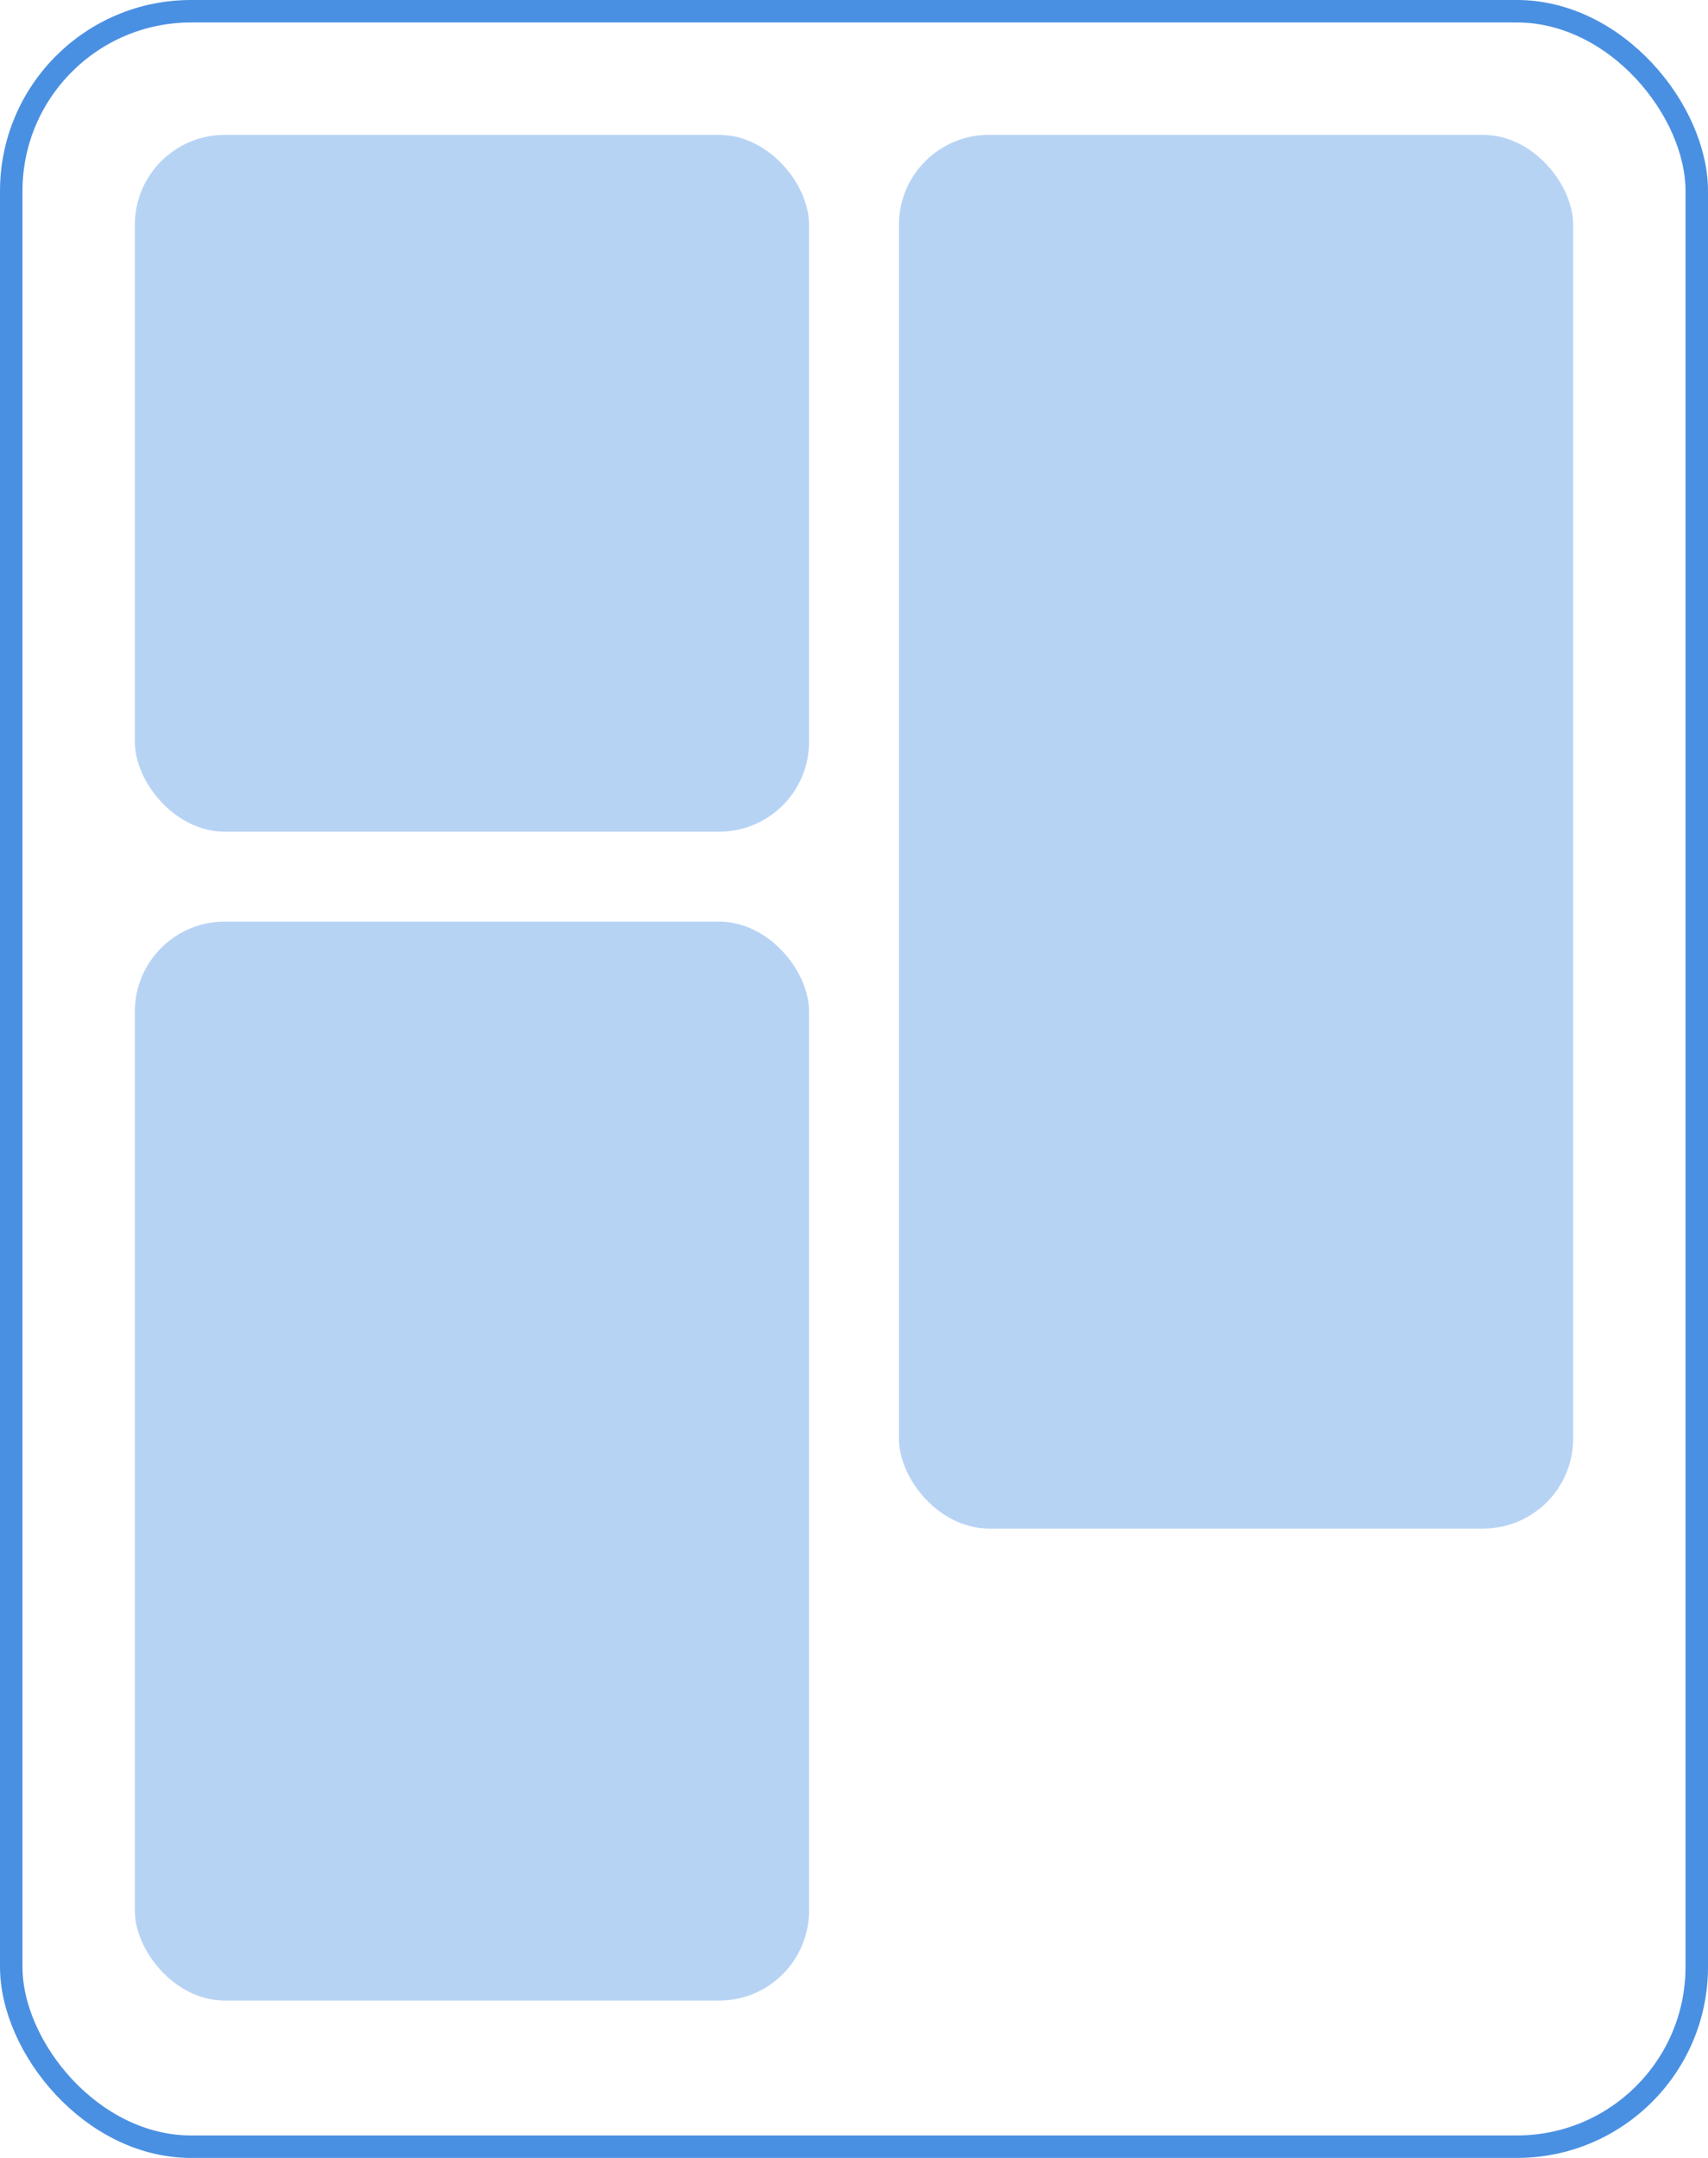 <?xml version="1.0" encoding="UTF-8"?>
<svg width="76px" height="96px" viewBox="0 0 76 96" version="1.1" xmlns="http://www.w3.org/2000/svg" xmlns:xlink="http://www.w3.org/1999/xlink">
    <!-- Generator: Sketch 49.3 (51167) - http://www.bohemiancoding.com/sketch -->
    <title>Group 8</title>
    <desc>Created with Sketch.</desc>
    <defs></defs>
    <g id="work_VCard" stroke="none" stroke-width="1" fill="none" fill-rule="evenodd">
        <g id="VCard_4" transform="translate(-848, -1369)">
            <g id="Group-8" transform="translate(848, 1369)">
                <rect id="Rectangle-11" stroke="#4A90E2" x="0.5" y="0.5" width="75" height="95" rx="8"></rect>
                <rect id="Rectangle-12" fill-opacity="0.398" fill="#4A90E2" x="6" y="6" width="30" height="31" rx="4"></rect>
                <rect id="Rectangle-12-Copy-3" fill-opacity="0.398" fill="#4A90E2" x="6" y="41" width="30" height="48" rx="4"></rect>
                <rect id="Rectangle-12-Copy" fill-opacity="0.398" fill="#4A90E2" x="40" y="6" width="30" height="62" rx="4"></rect>
            </g>
        </g>
    </g>
</svg>